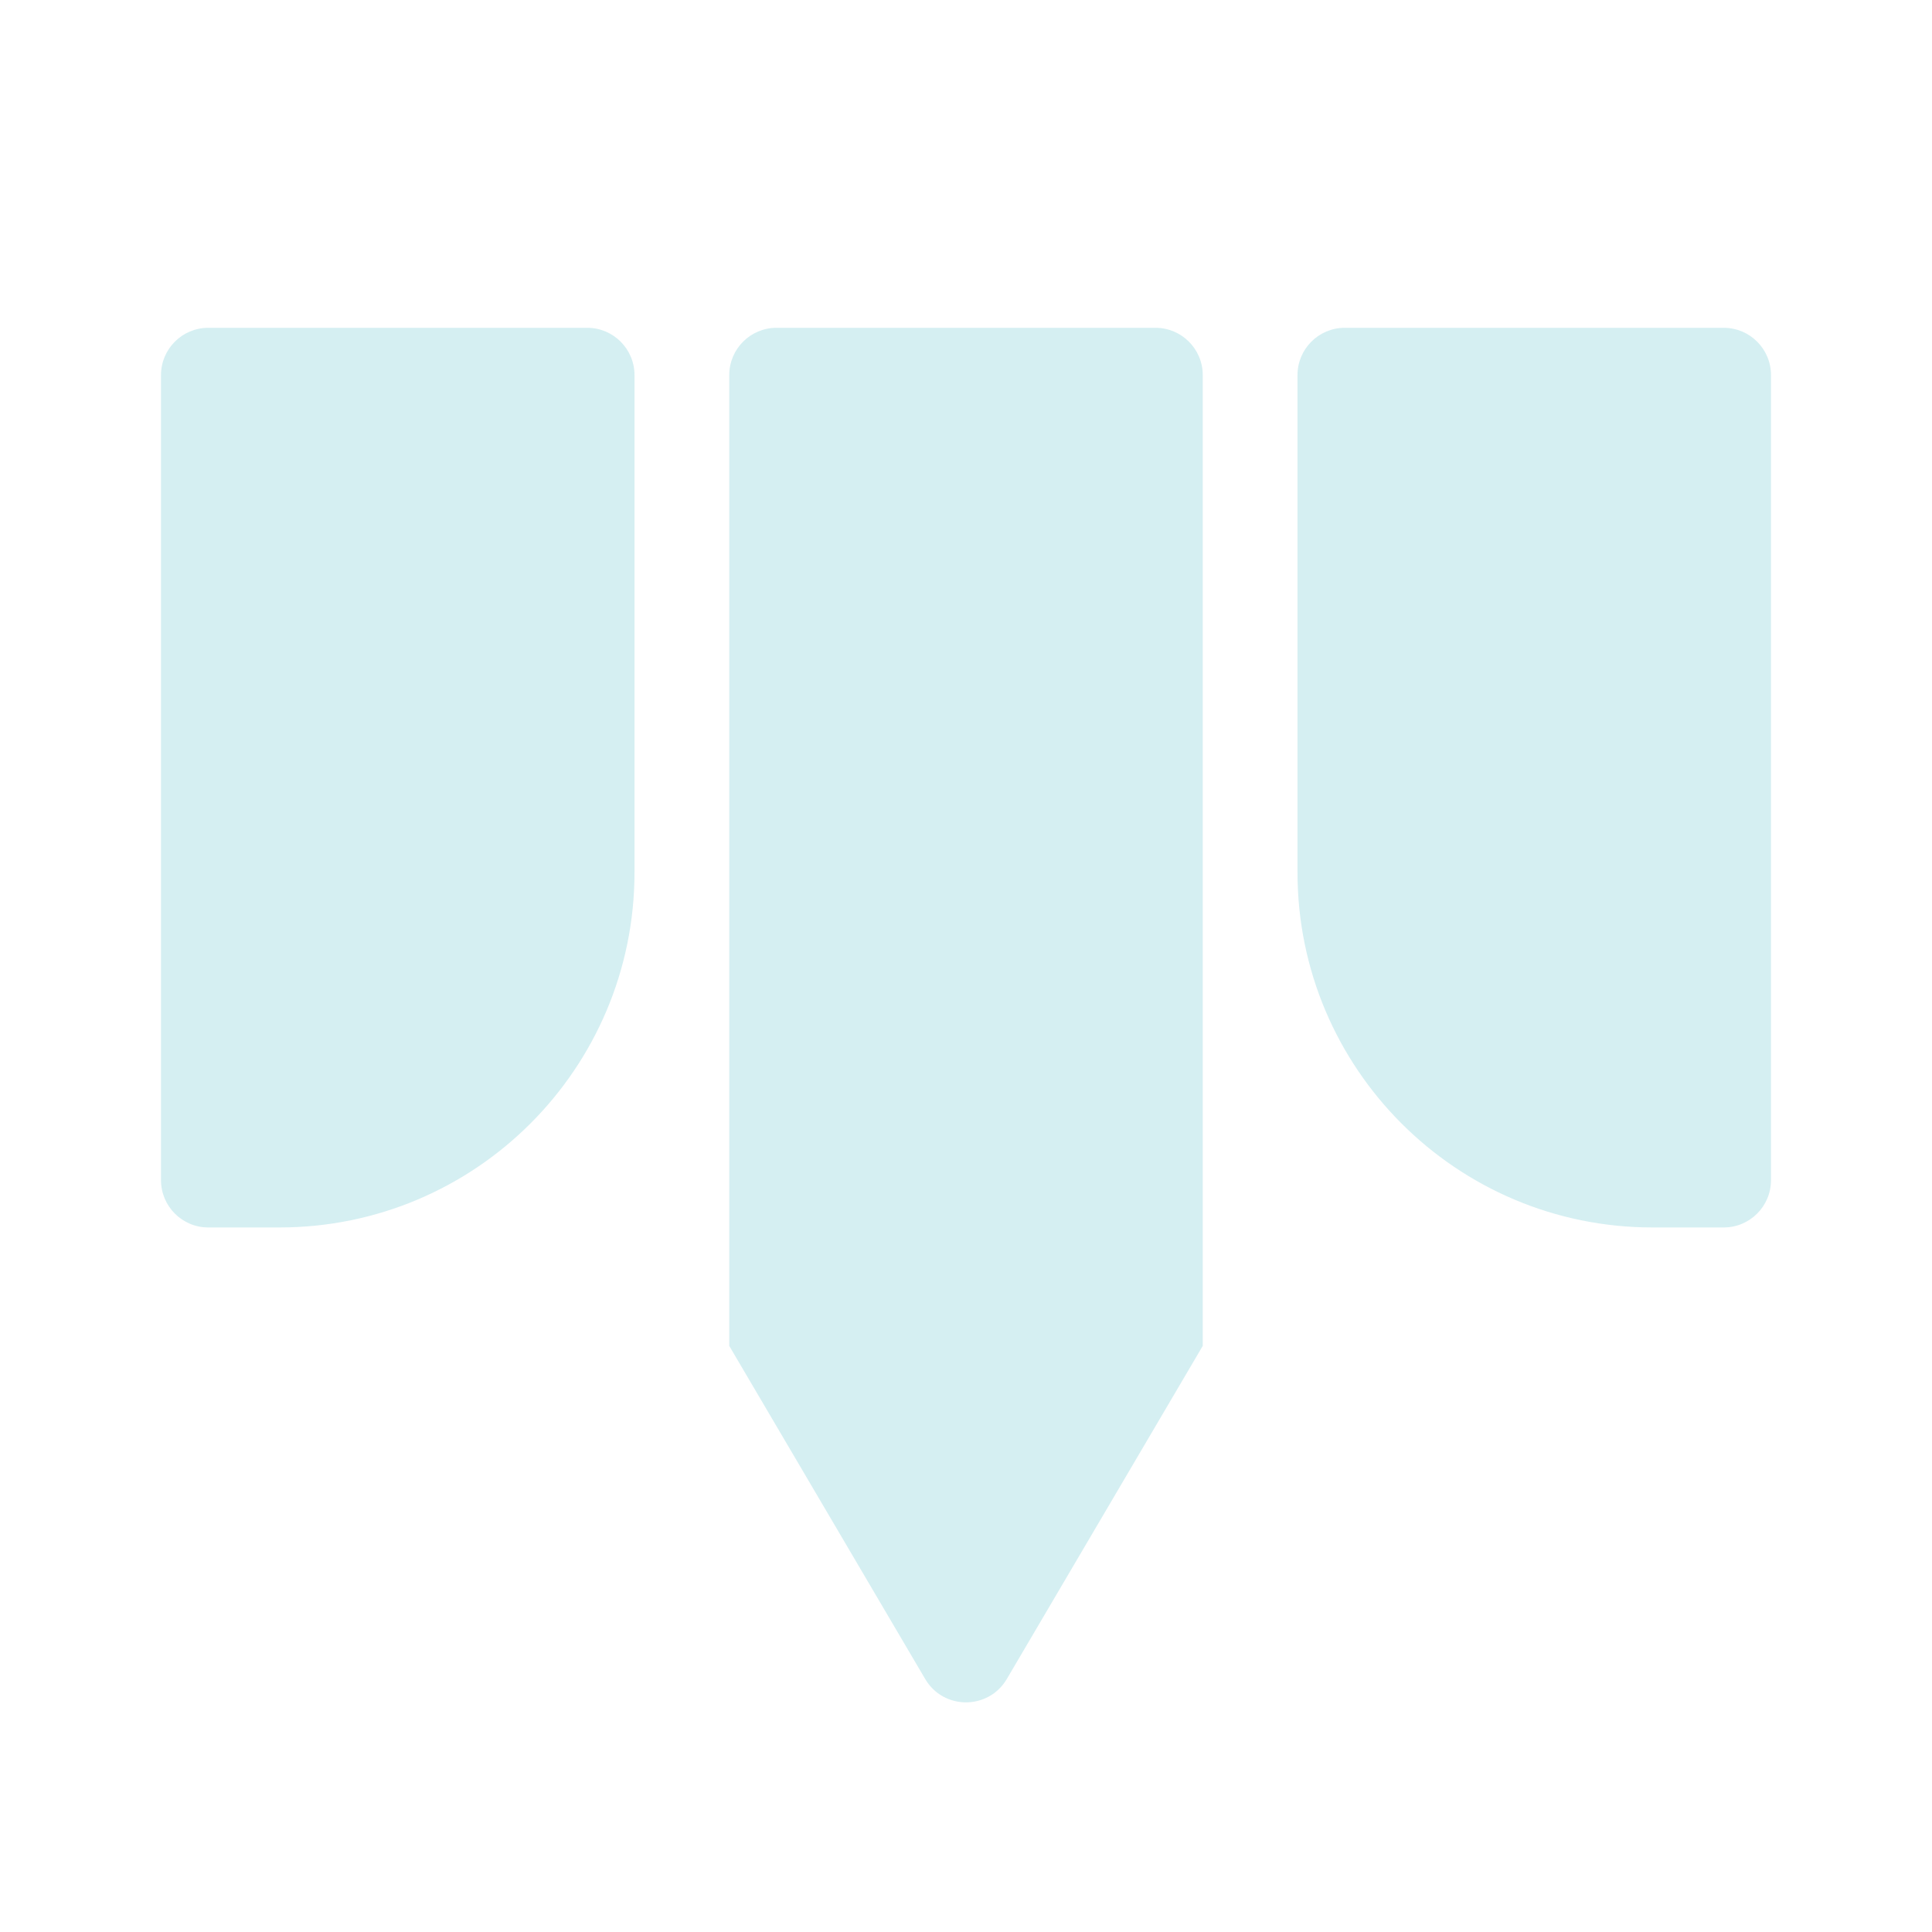 <svg width="24" height="24" viewBox="0 0 24 24" fill="none" xmlns="http://www.w3.org/2000/svg">
<path d="M9.059 4.66C9.059 4.335 9.322 4.072 9.647 4.072H14.353C14.678 4.072 14.941 4.335 14.941 4.66V16.719L12.507 20.857C12.279 21.244 11.72 21.244 11.493 20.857L9.059 16.719V4.66Z" fill="#D5EFF2"/>
<path d="M16.118 4.66C16.118 4.335 16.381 4.072 16.706 4.072H21.412C21.737 4.072 22 4.335 22 4.66V14.66C22 14.985 21.737 15.248 21.412 15.248H20.529C18.093 15.248 16.118 13.273 16.118 10.836V4.66Z" fill="#D5EFF2"/>
<path d="M7.882 4.66C7.882 4.335 7.619 4.072 7.294 4.072H2.588C2.263 4.072 2 4.335 2 4.66V14.66C2 14.985 2.263 15.248 2.588 15.248H3.471C5.907 15.248 7.882 13.273 7.882 10.836V4.66Z" fill="#D5EFF2"/>
</svg>
